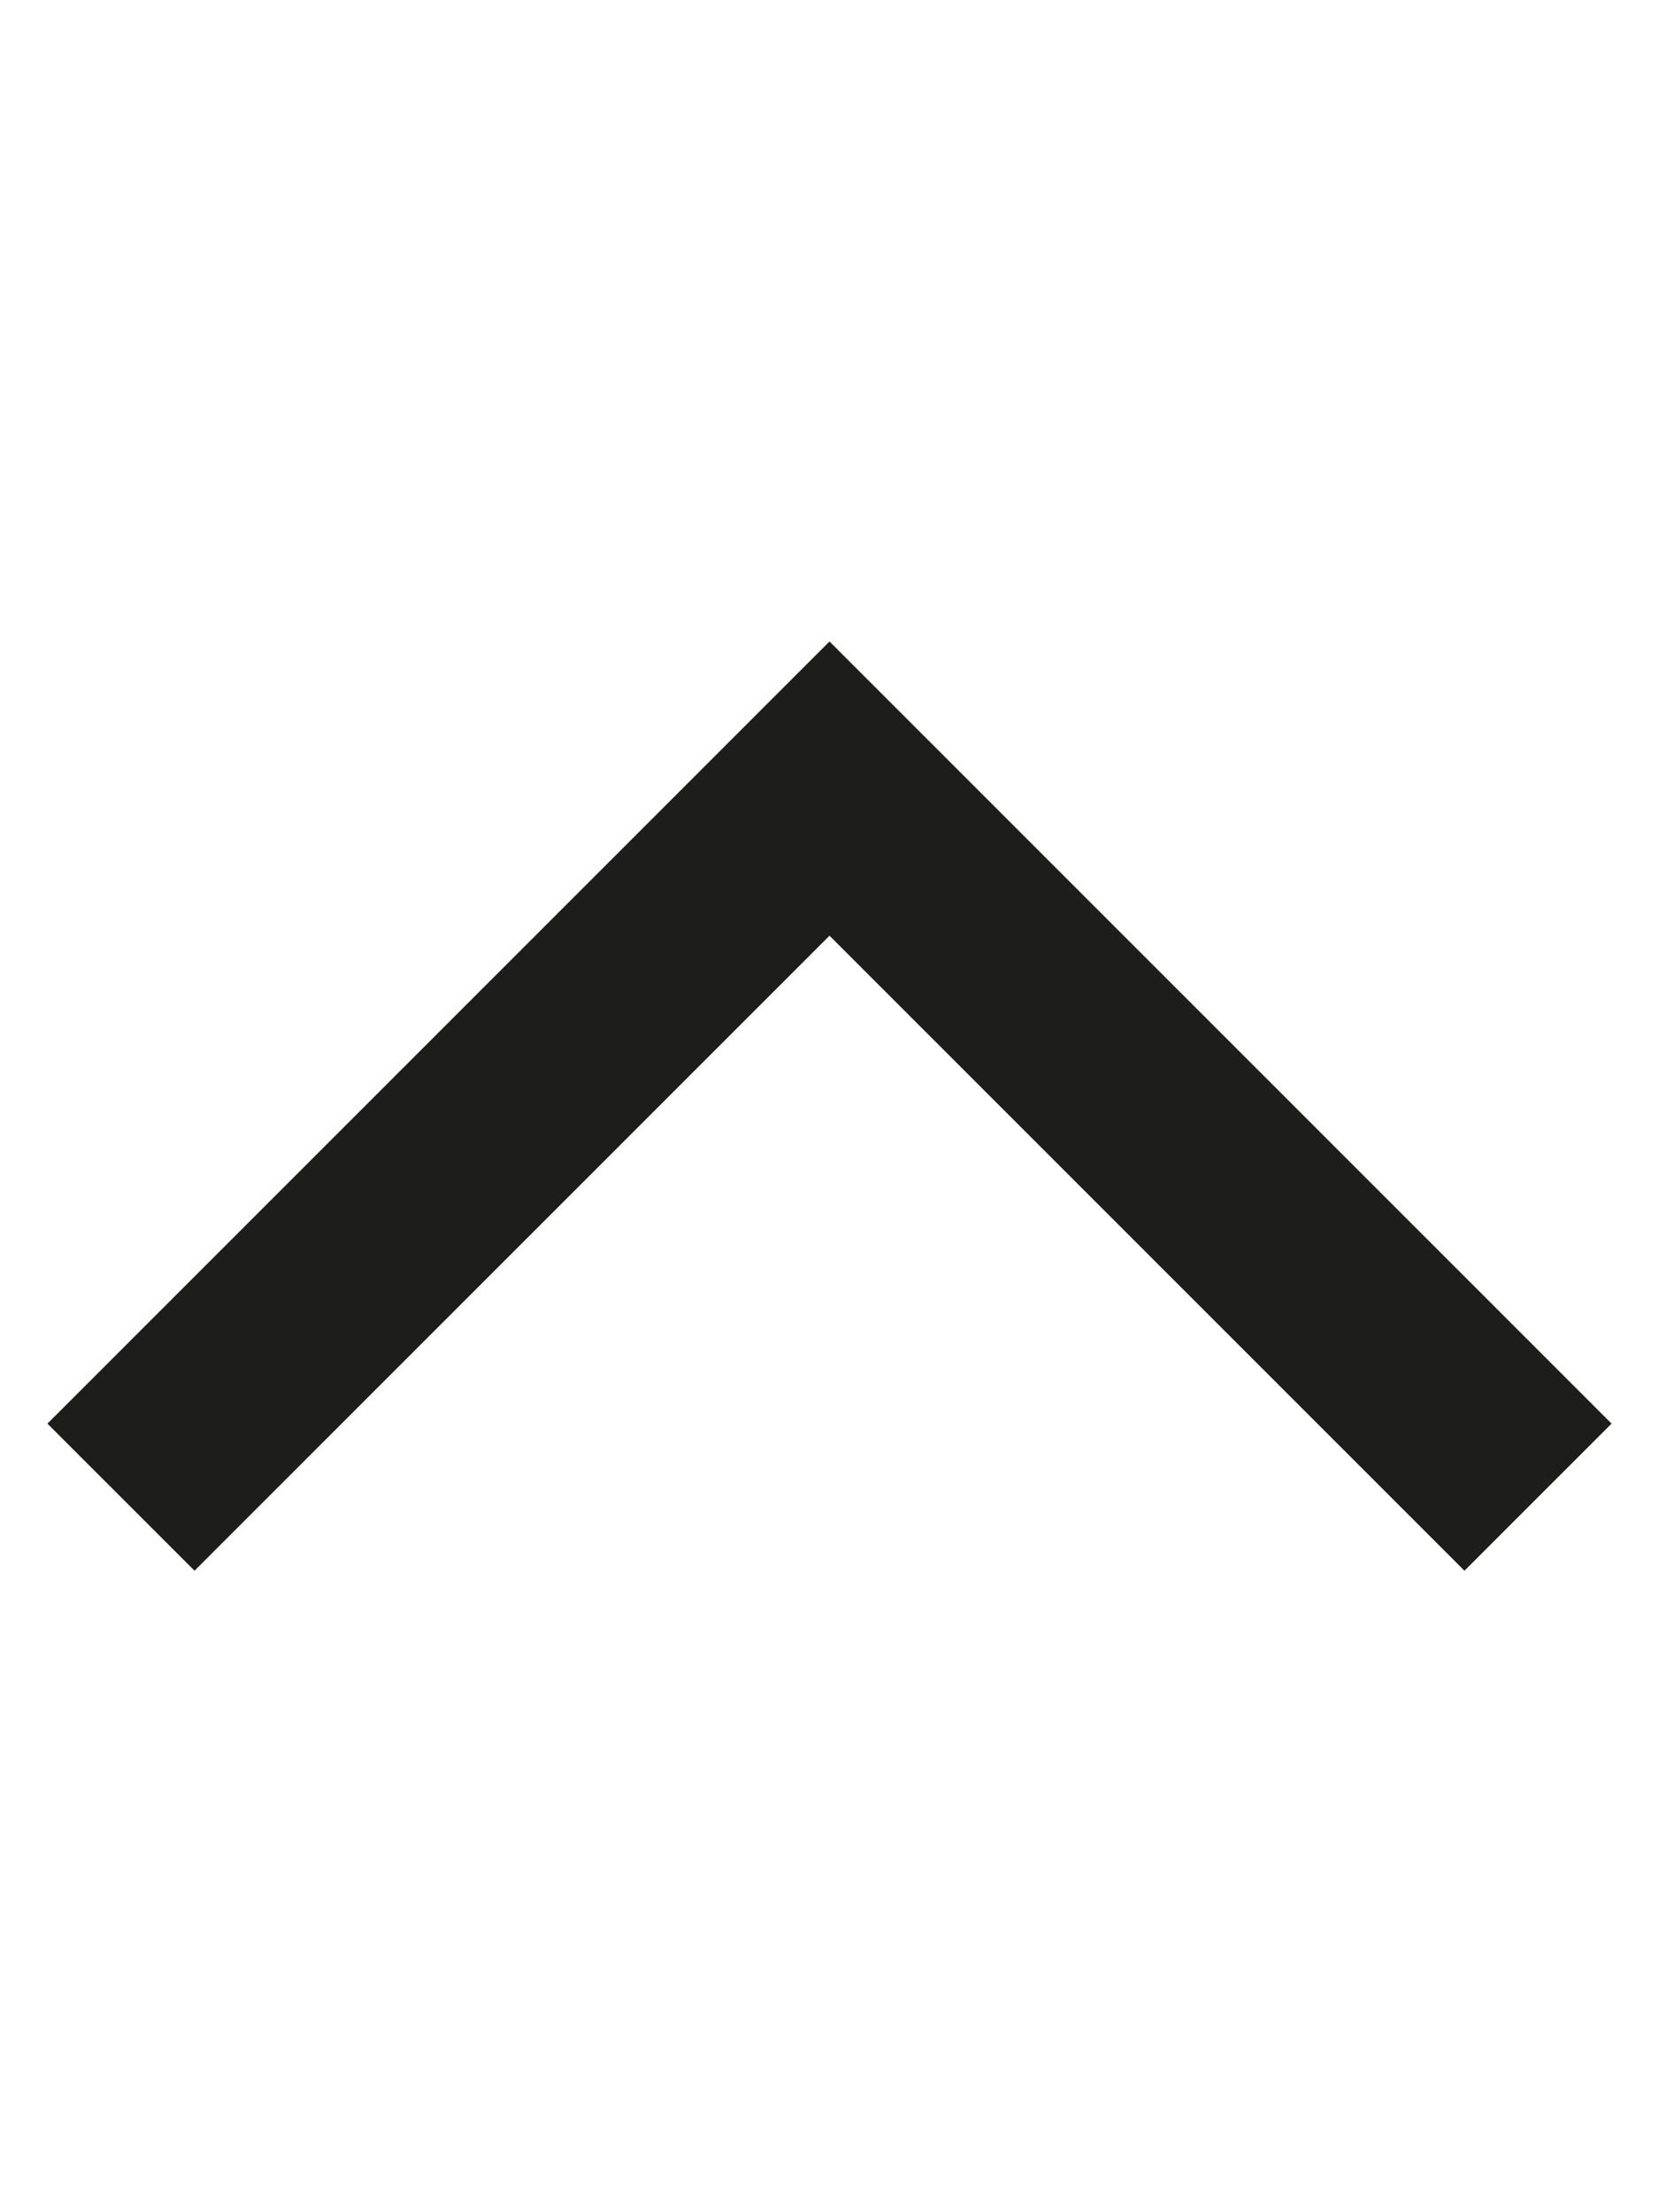 <svg id="Ebene_1" data-name="Ebene 1" xmlns="http://www.w3.org/2000/svg" viewBox="0 0 1080 1440"><defs><style>.cls-1{fill:#1d1d1b;}</style></defs><polygon class="cls-1" points="126.65 1022.44 540 609.09 953.35 1022.44 1049.12 926.68 635.76 513.32 635.76 513.32 540 417.56 540 417.56 540 417.56 444.24 513.32 444.24 513.32 30.88 926.68 126.65 1022.44"/></svg>